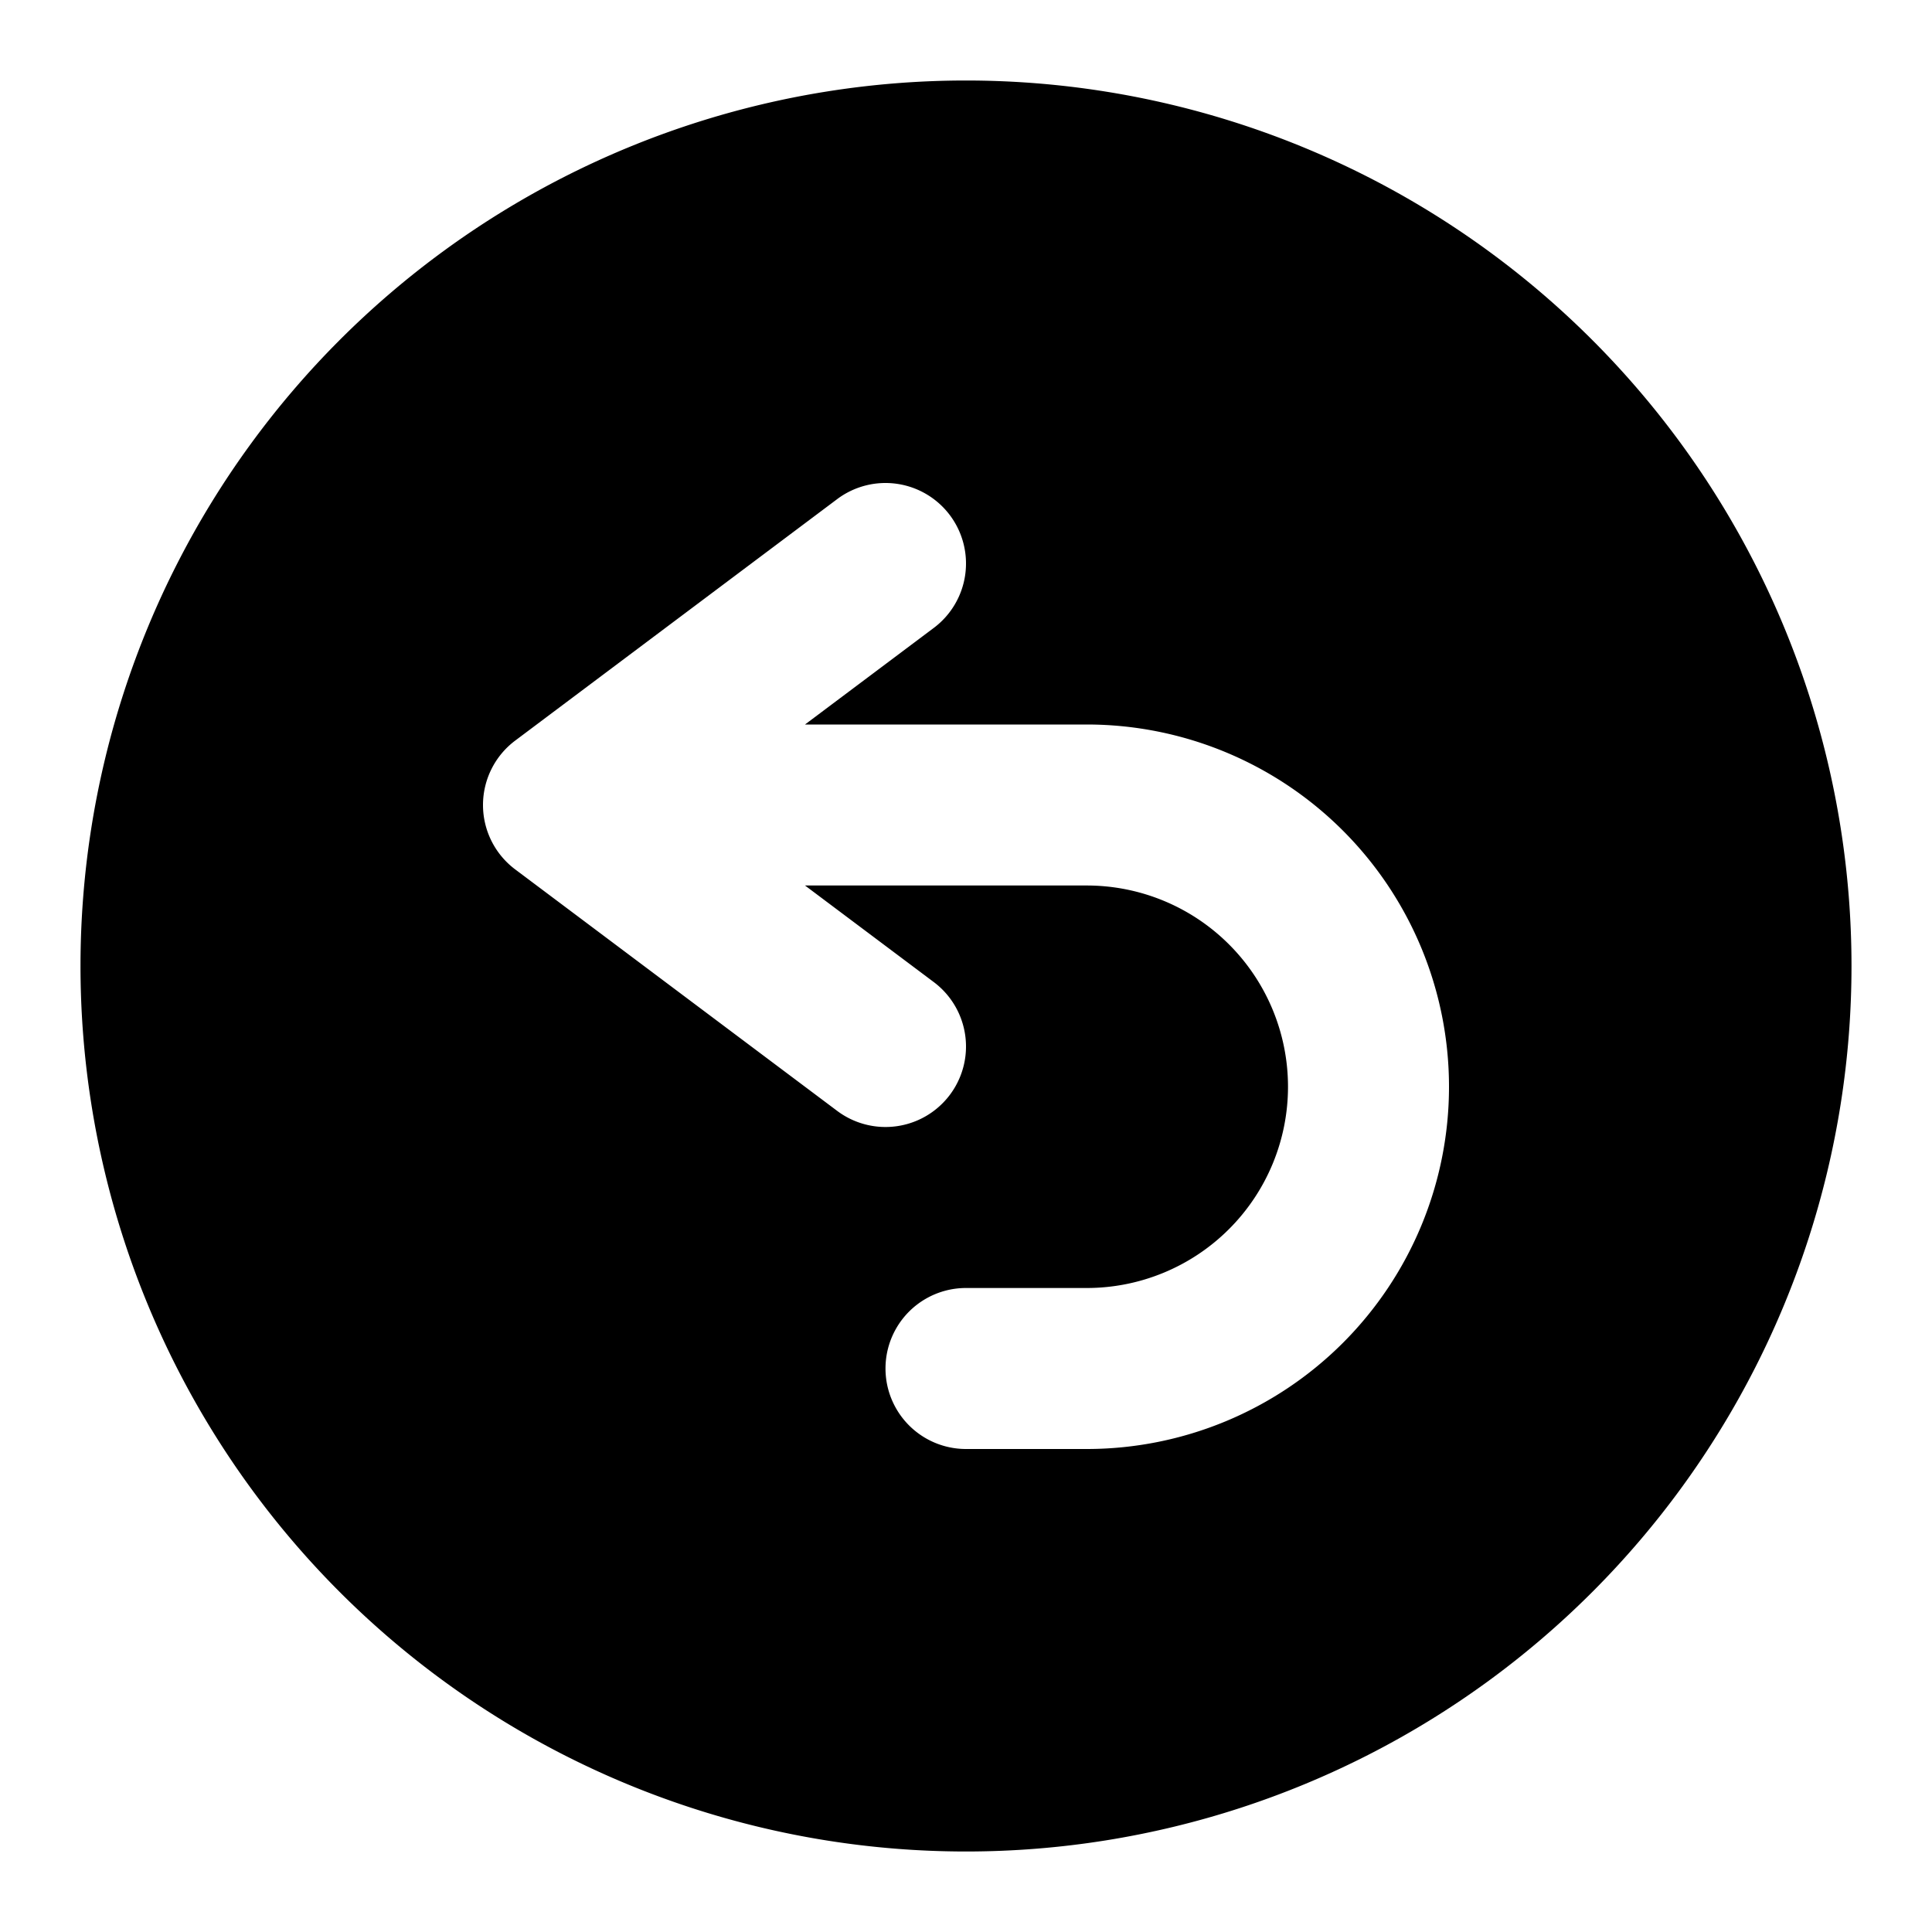 <svg width="24" height="24" viewBox="0 0 24 24" fill="none" xmlns="http://www.w3.org/2000/svg">
    <path fill-rule="evenodd" clip-rule="evenodd" d="M12.006 23a11 11 0 1 0-.012 0h.012zM11.8 6.4a1 1 0 0 1-.2 1.4L10 9h3.5a4.5 4.5 0 1 1 0 9H12a1 1 0 1 1 0-2h1.5a2.5 2.5 0 0 0 0-5H10l1.6 1.2a1 1 0 1 1-1.2 1.6l-4-3a1 1 0 0 1 0-1.6l4-3a1 1 0 0 1 1.4.2z" fill="currentColor"/>
</svg>
